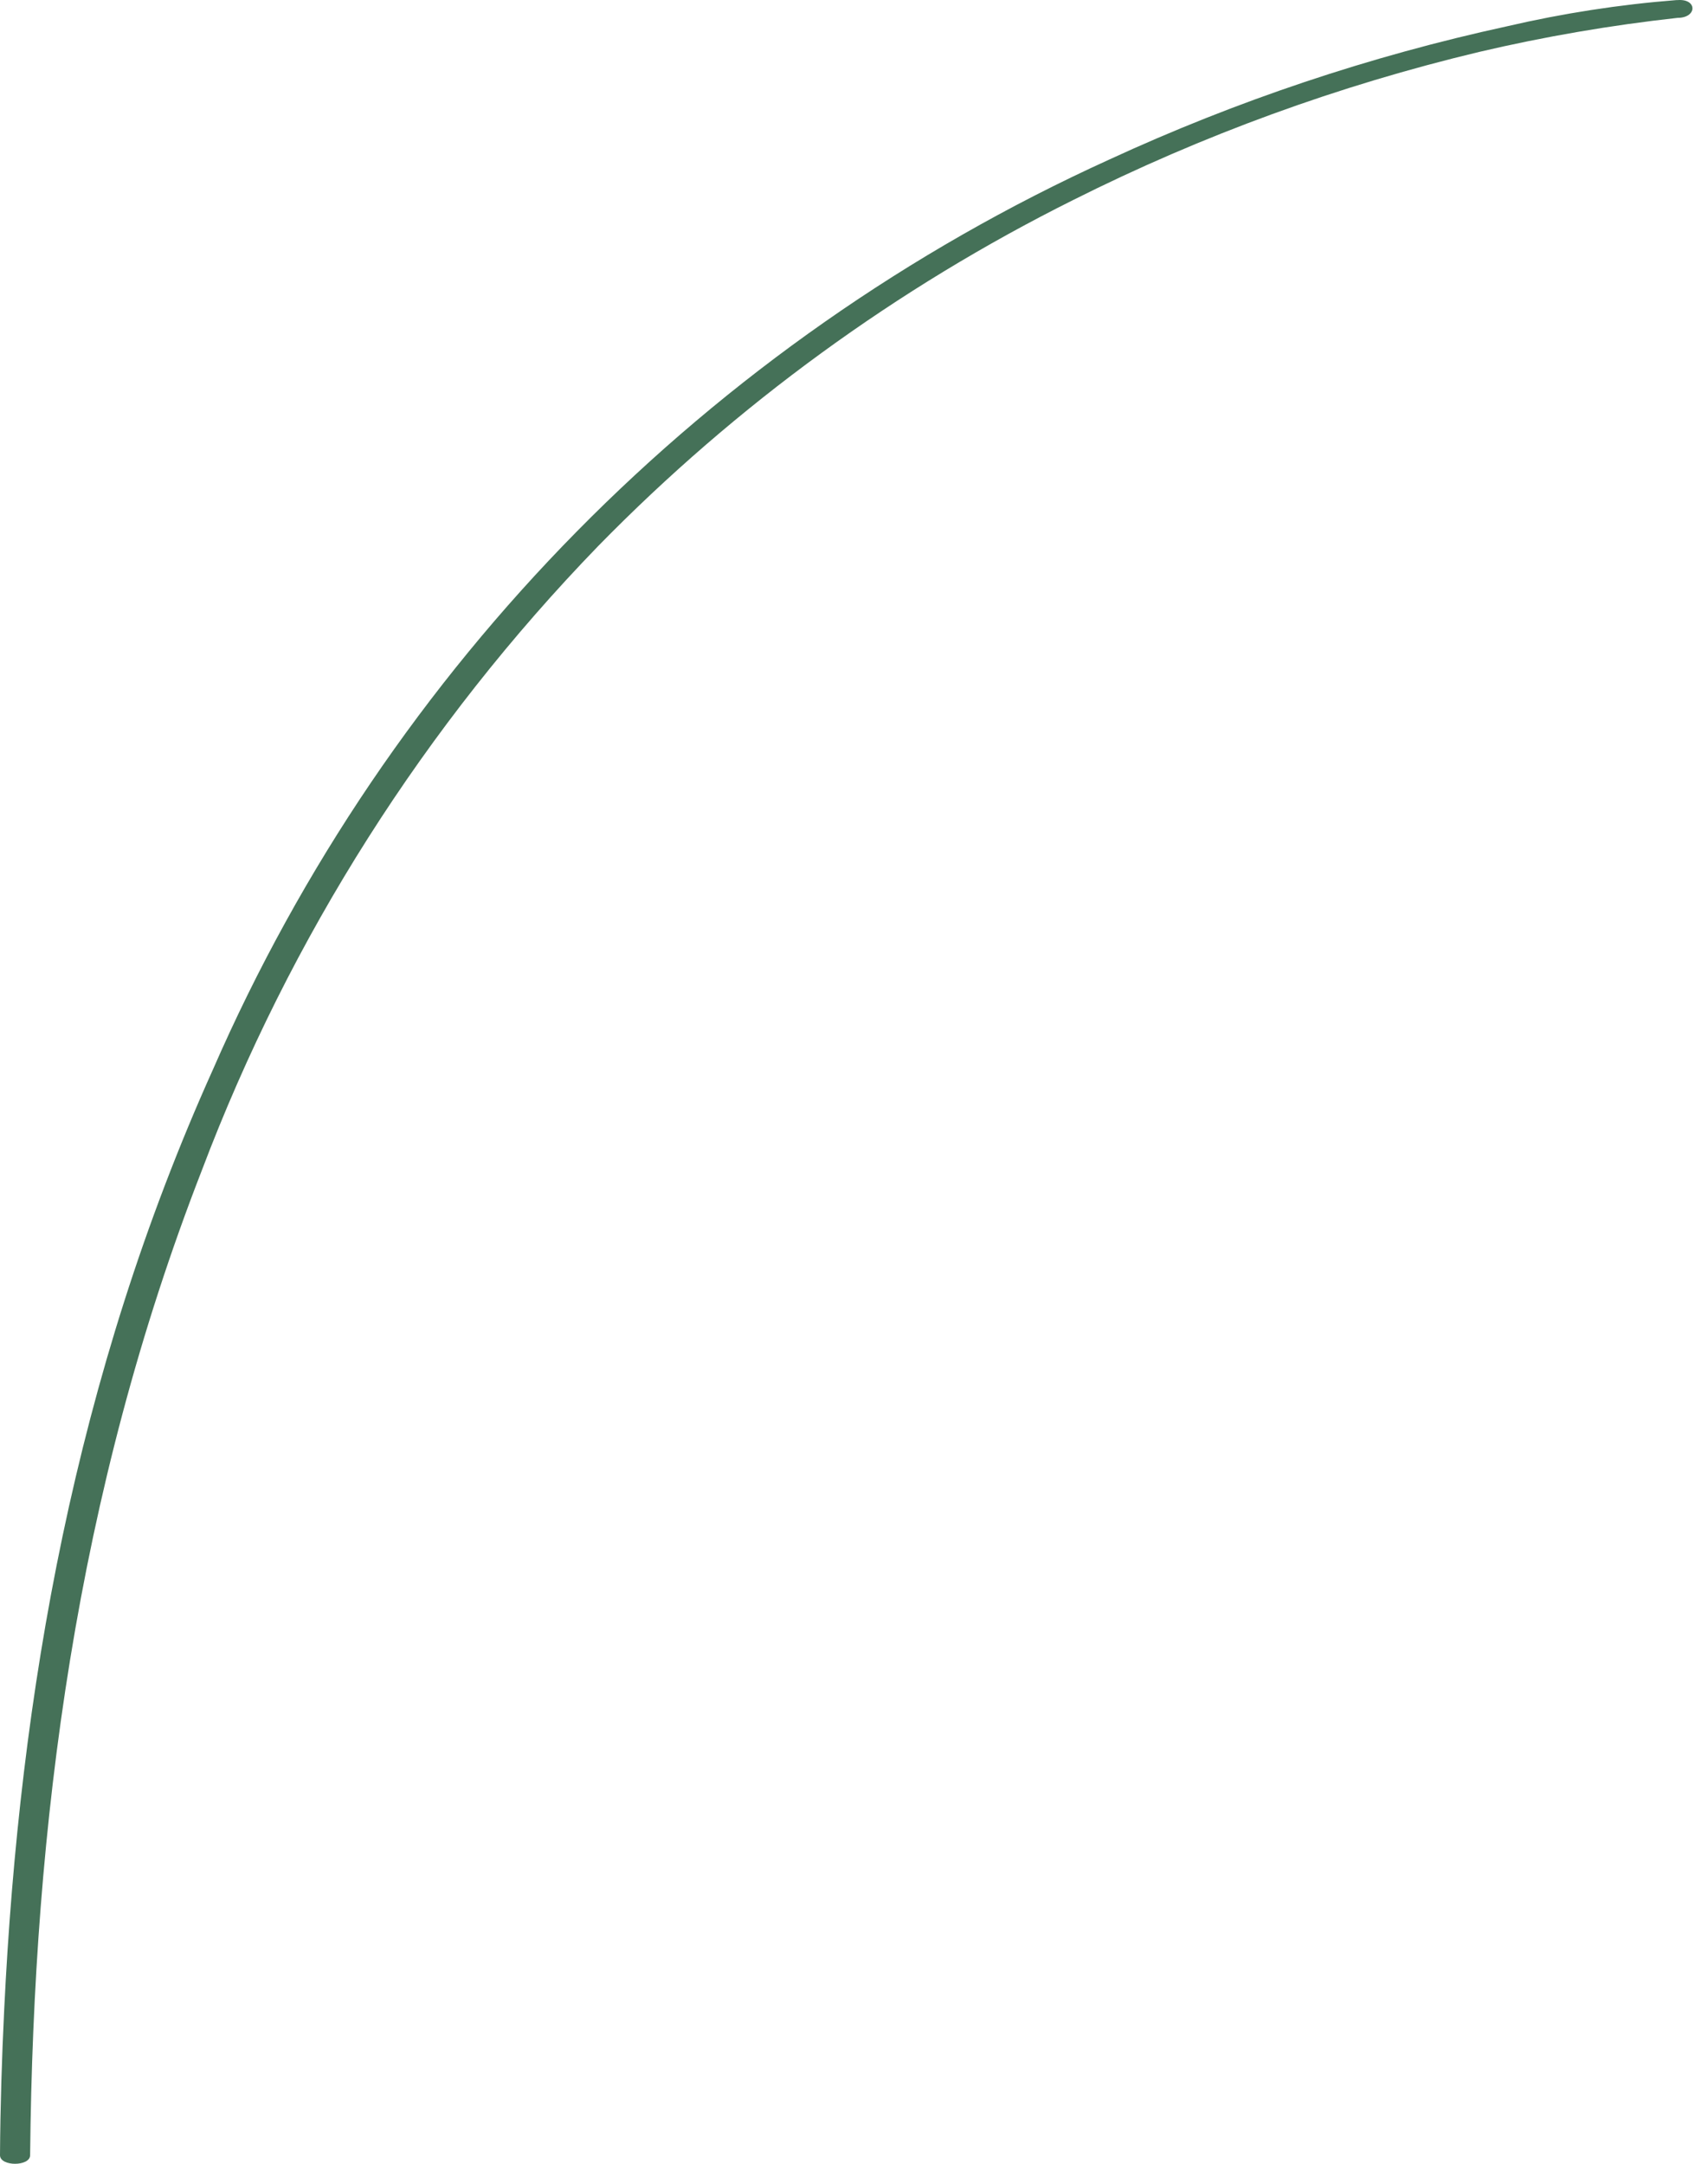 <svg width="60" height="76" viewBox="0 0 60 76" fill="none" xmlns="http://www.w3.org/2000/svg">
<path d="M58.891 0.003C56.888 0.16 54.9 0.468 52.943 0.923C48.125 1.97 43.437 3.541 38.961 5.607C24.878 12.009 13.665 23.391 7.483 37.56C2.636 48.324 0.688 59.48 0.148 70.571C0.064 72.284 0.011 73.987 0 75.7C0 76.101 1.058 76.101 1.058 75.7C1.175 64.069 2.678 52.438 7.092 41.103C10.19 32.921 14.93 25.458 21.02 19.173C25.864 14.223 31.502 10.116 37.702 7.024C42.241 4.746 47.029 3.001 51.969 1.822C54.265 1.284 56.59 0.885 58.934 0.627C58.743 0.627 59.008 0.627 58.934 0.627C59.622 0.627 59.632 -0.05 58.934 0.003H58.891Z" fill="#457158"/>
</svg>
